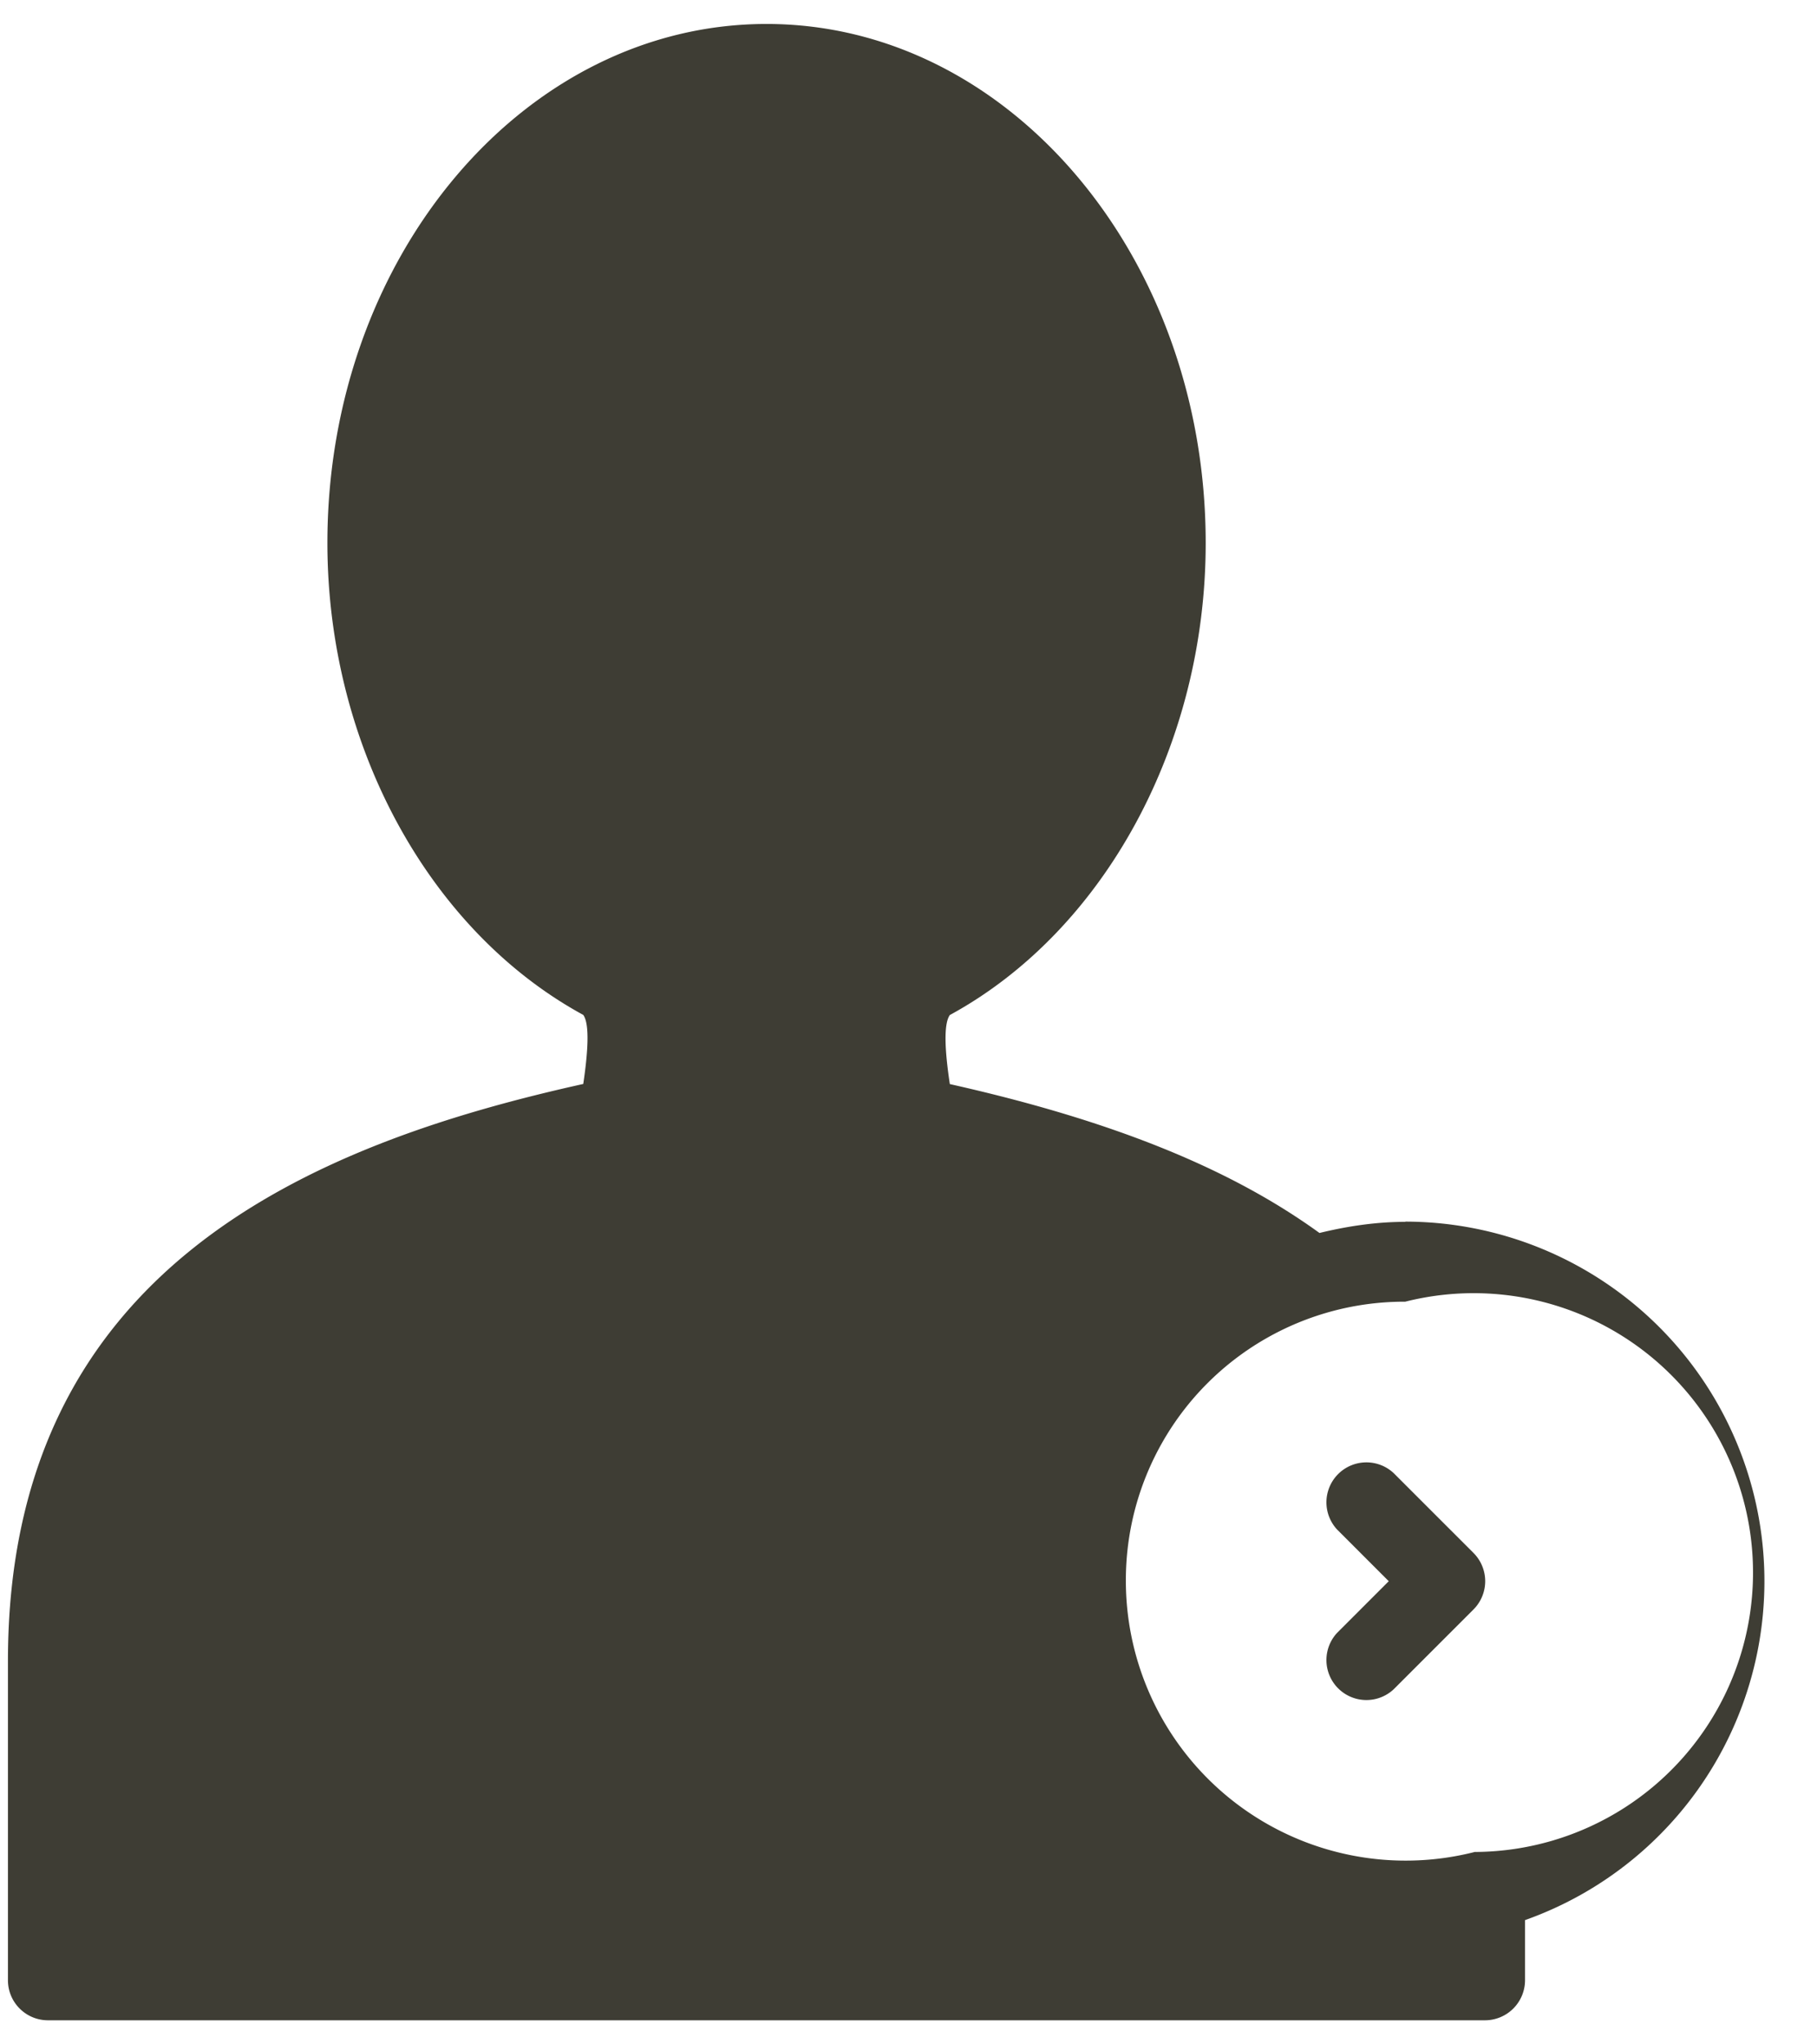 <svg xmlns="http://www.w3.org/2000/svg" width="16" height="18" viewBox="0 0 16 18">
    <g fill="#3E3D34" fill-rule="nonzero">
        <path d="M12.272 12.97a.352.352 0 0 0-.497.498l.454.454-.454.454a.352.352 0 0 0 .497.498l.703-.703a.352.352 0 0 0 0-.498l-.703-.703z"/>
        <path d="M12.375 10.758c-.257 0-.51.038-.756.098-.787-.57-1.828-.991-3.255-1.311-.04-.264-.06-.524 0-.608 1.357-.739 2.253-2.373 2.253-4.156 0-2.52-1.733-4.57-3.867-4.57S2.883 2.26 2.883 4.78c0 1.783.896 3.417 2.253 4.156.06.084.039.344 0 .608-2.408.534-5.066 1.631-5.066 5.08v2.812c0 .194.158.352.352.352h12.656a.353.353 0 0 0 .351-.352v-.53a3.166 3.166 0 0 0-1.054-6.15zm.615 5.547a2.464 2.464 0 0 1-3.076-2.384 2.452 2.452 0 0 1 2.46-2.46 2.46 2.46 0 1 1 .615 4.845h.001z"/>
    </g>
</svg>
